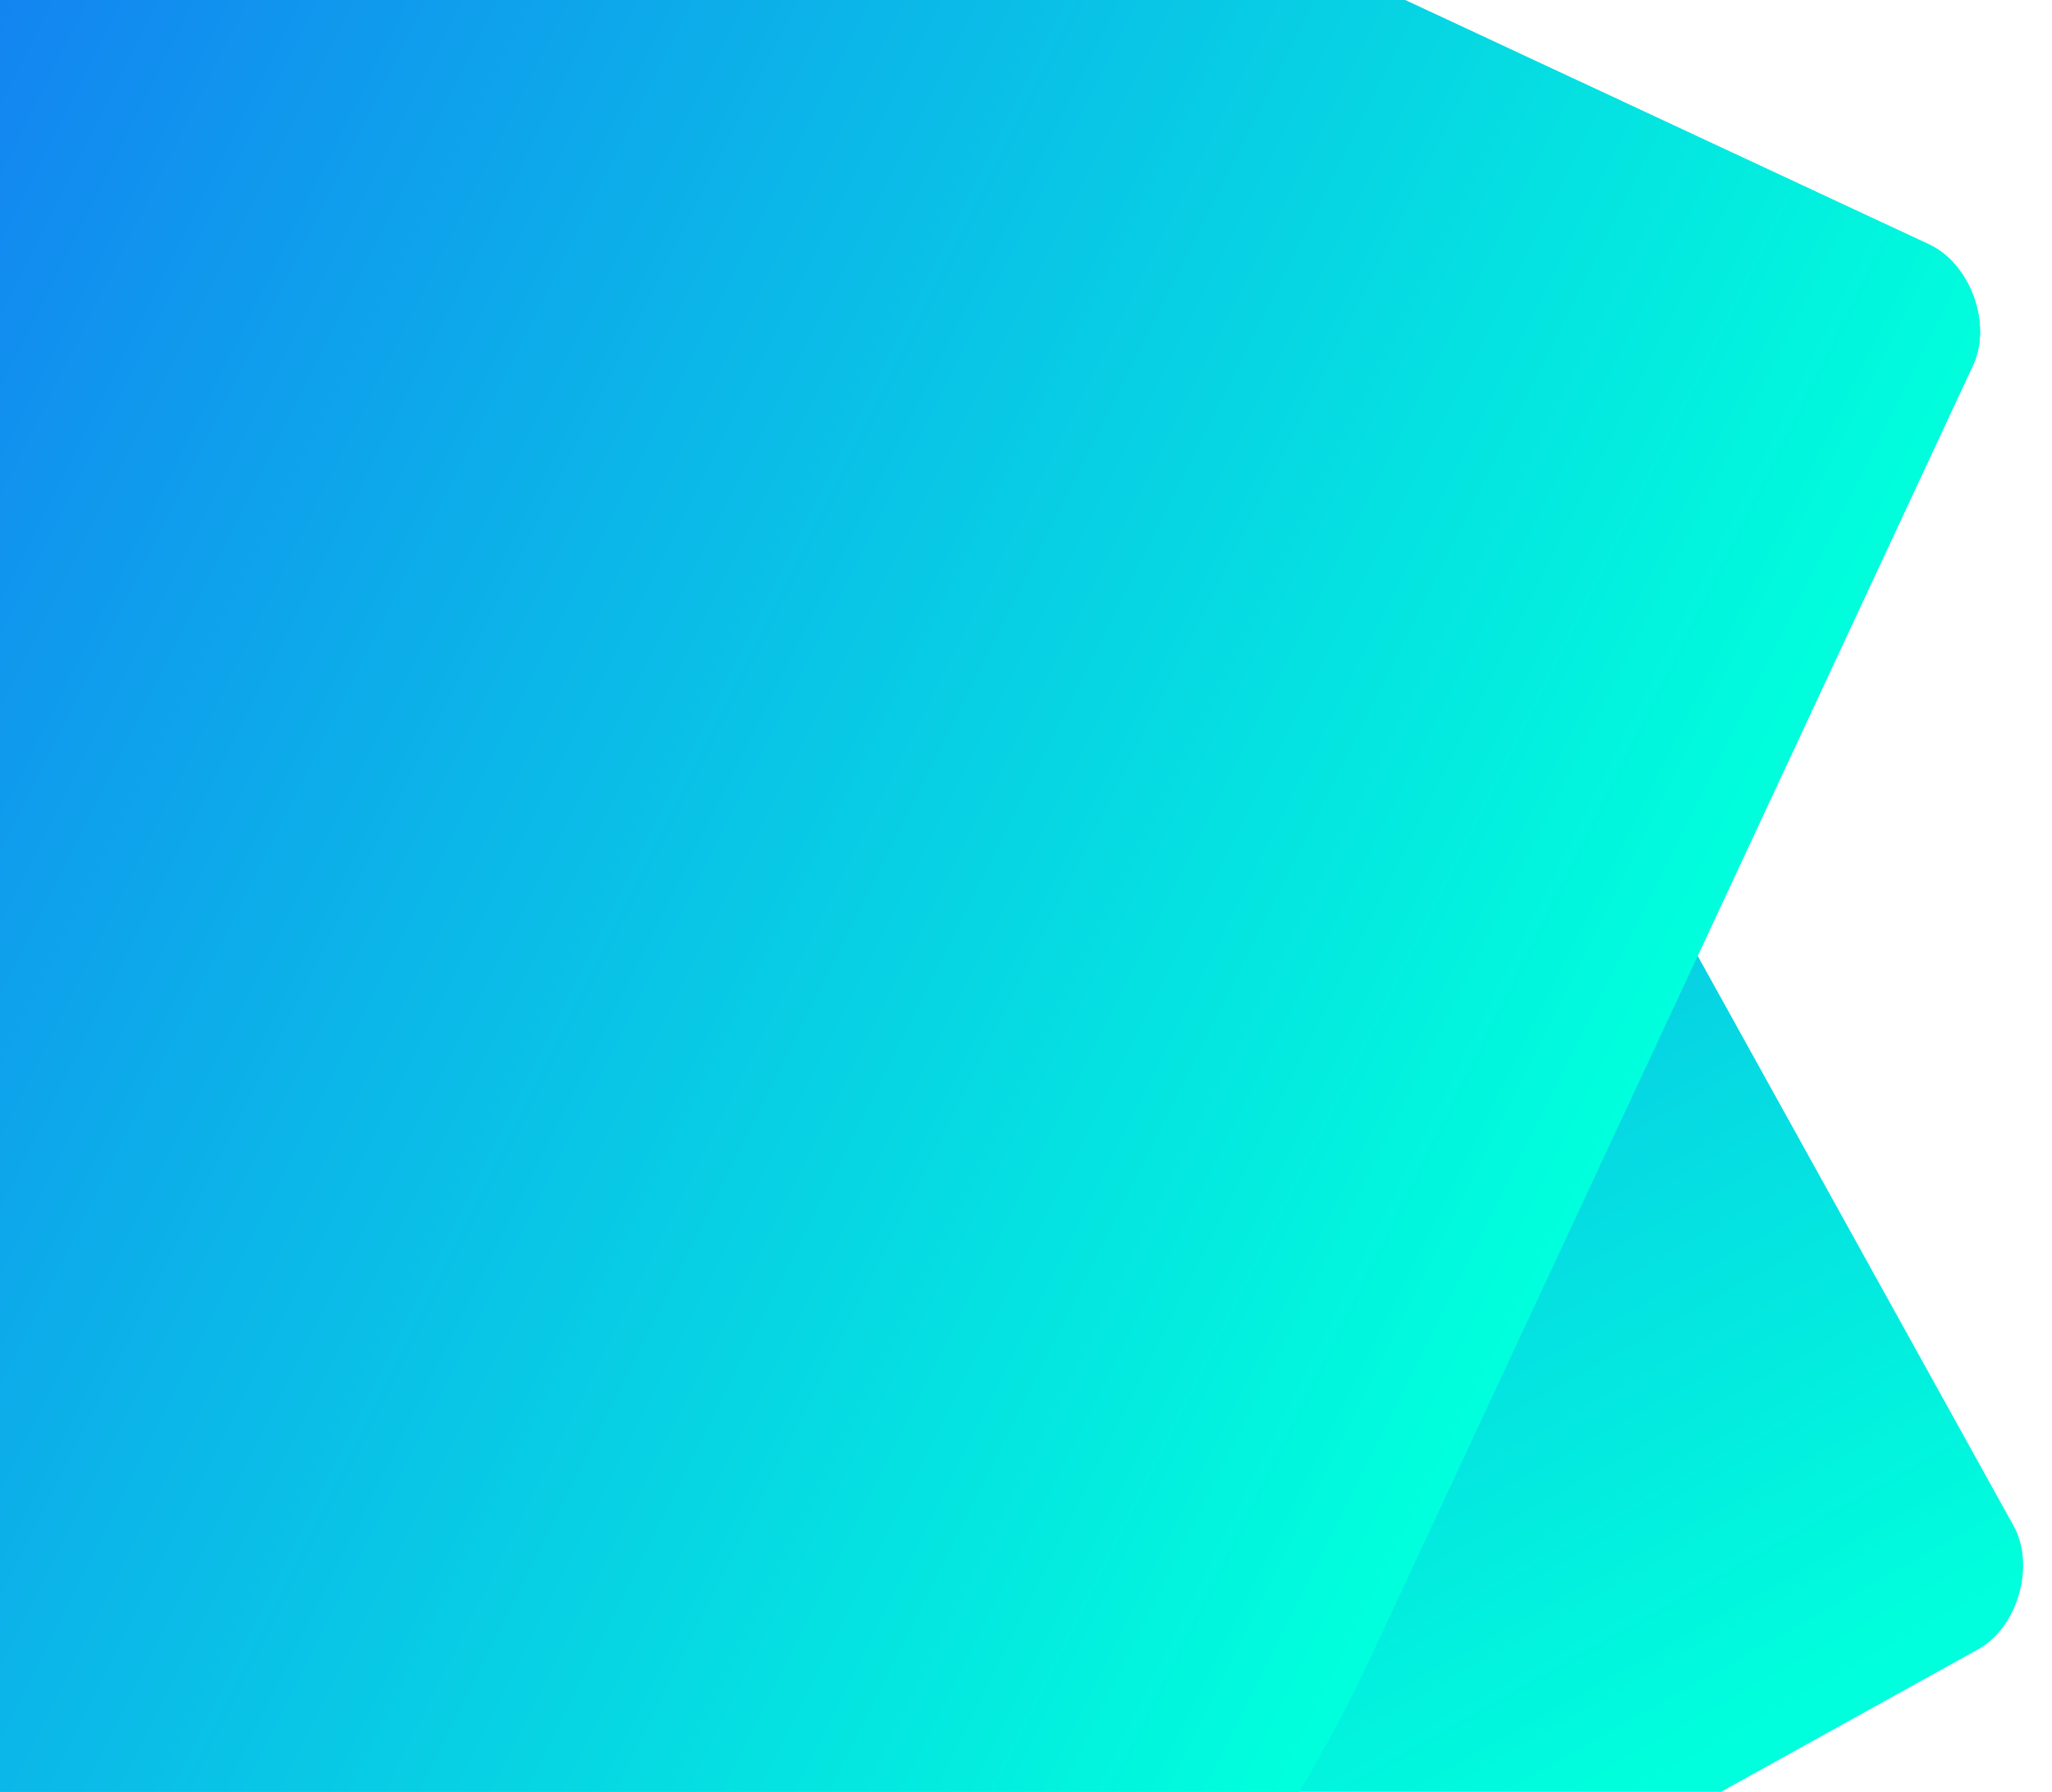 <svg xmlns="http://www.w3.org/2000/svg" xmlns:xlink="http://www.w3.org/1999/xlink" viewBox="0 0 1237 1080">
  <defs>
    <style>
      .cls-1 {
        fill: url(#linear-gradient);
      }

      .cls-2 {
        clip-path: url(#clip-path);
      }

      .cls-3 {
        fill: url(#linear-gradient-2);
      }
    </style>
    <linearGradient id="linear-gradient" x1="0.5" x2="0.5" y2="1" gradientUnits="objectBoundingBox">
      <stop offset="0" stop-color="#27ffae"/>
      <stop offset="1" stop-color="#0f217e"/>
    </linearGradient>
    <clipPath id="clip-path">
      <rect id="Rectangle_2160" data-name="Rectangle 2160" class="cls-1" width="1237" height="1080"/>
    </clipPath>
    <linearGradient id="linear-gradient-2" x1="0.5" x2="0.5" y2="1" gradientUnits="objectBoundingBox">
      <stop offset="0" stop-color="#1d42fc"/>
      <stop offset="1" stop-color="#00ffdc"/>
    </linearGradient>
  </defs>
  <g id="sigup-email" class="cls-2">
    <g id="Group_1140" data-name="Group 1140" transform="translate(-1435.259 745.409) rotate(-48)">
      <path id="Path_981" data-name="Path 981" class="cls-3" d="M0,912.528H0C0,410.637,410.638,0,912.528,0h0c501.89,0,912.528,410.637,912.528,912.528V1770.3c0,27.376-27.376,54.752-54.752,54.752H912.528C410.638,1825.055,0,1414.418,0,912.528Z" transform="translate(493.806 -182.757) rotate(19)"/>
    </g>
    <g id="Group_1141" data-name="Group 1141" transform="translate(-1082.679 1563.448) rotate(-84)">
      <path id="Path_982" data-name="Path 982" class="cls-3" d="M0,912.528H0C0,410.637,410.638,0,912.528,0h0c501.89,0,912.528,410.637,912.528,912.528V1770.3c0,27.376-27.376,54.752-54.752,54.752H912.528C410.638,1825.055,0,1414.418,0,912.528Z" transform="translate(493.806 -182.757) rotate(19)"/>
      <path id="Path_983" data-name="Path 983" class="cls-3" d="M0,912.528H0C0,410.637,410.638,0,912.528,0h0c501.89,0,912.528,410.637,912.528,912.528V1770.3c0,27.376-27.376,54.752-54.752,54.752H912.528C410.638,1825.055,0,1414.418,0,912.528Z" transform="translate(493.806 -182.757) rotate(19)"/>
    </g>
  </g>
</svg>
